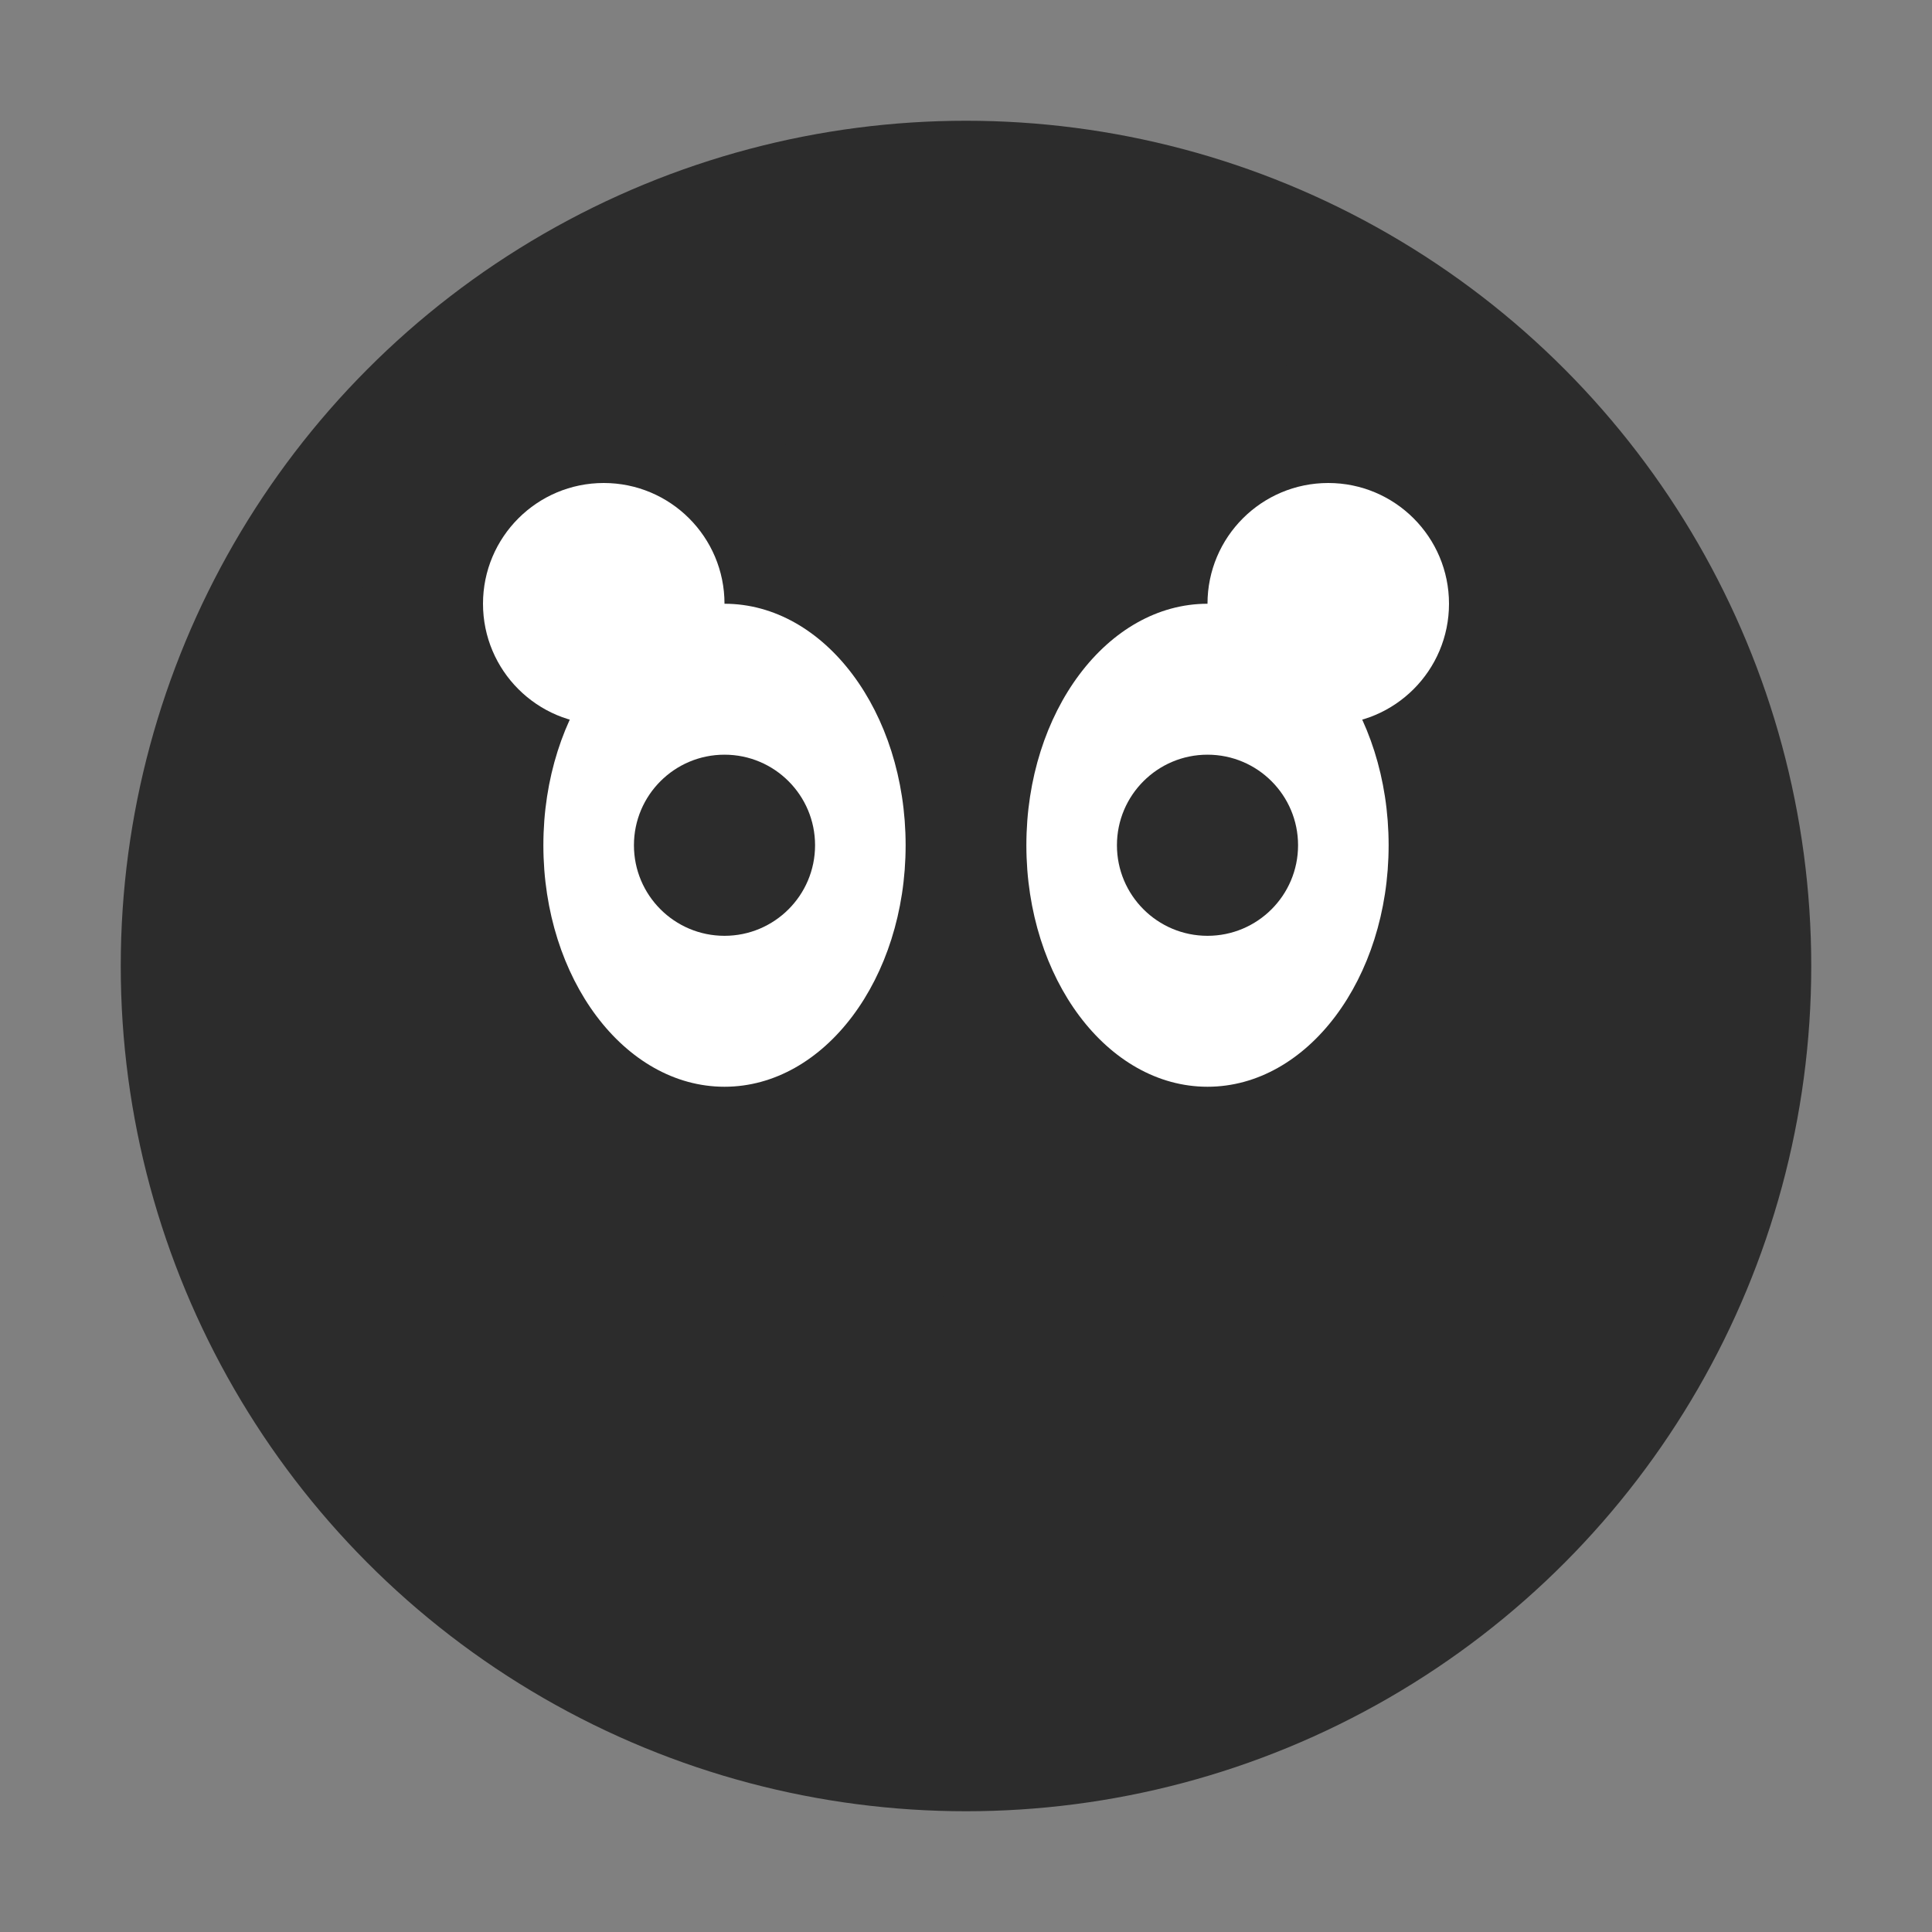 <svg width="32" height="32" viewBox="0 0 32 32" fill="none" xmlns="http://www.w3.org/2000/svg">
  <rect x="0" y="0" width="32" height="32" fill="#808080" stroke="none"/>
  <!-- 熊猫头部 -->
  <circle cx="16" cy="16" r="14" fill="#2C2C2C"/>
  
  <!-- 熊猫耳朵 -->
  <circle cx="10" cy="10" r="4" fill="#2C2C2C"/>
  <circle cx="22" cy="10" r="4" fill="#2C2C2C"/>
  <circle cx="10" cy="10" r="2" fill="#FFFFFF"/>
  <circle cx="22" cy="10" r="2" fill="#FFFFFF"/>
  
  <!-- 熊猫眼睛 -->
  <ellipse cx="12" cy="14" rx="3" ry="4" fill="#FFFFFF"/>
  <ellipse cx="20" cy="14" rx="3" ry="4" fill="#FFFFFF"/>
  <circle cx="12" cy="14" r="1.5" fill="#2C2C2C"/>
  <circle cx="20" cy="14" r="1.5" fill="#2C2C2C"/>
  
  <!-- 熊猫鼻子 -->
  <ellipse cx="16" cy="18" rx="1" ry="0.8" fill="#2C2C2C"/>
  
  <!-- 熊猫嘴巴 -->
  <path d="M14 20 Q16 22 18 20" stroke="#2C2C2C" stroke-width="1" fill="none"/>
</svg>